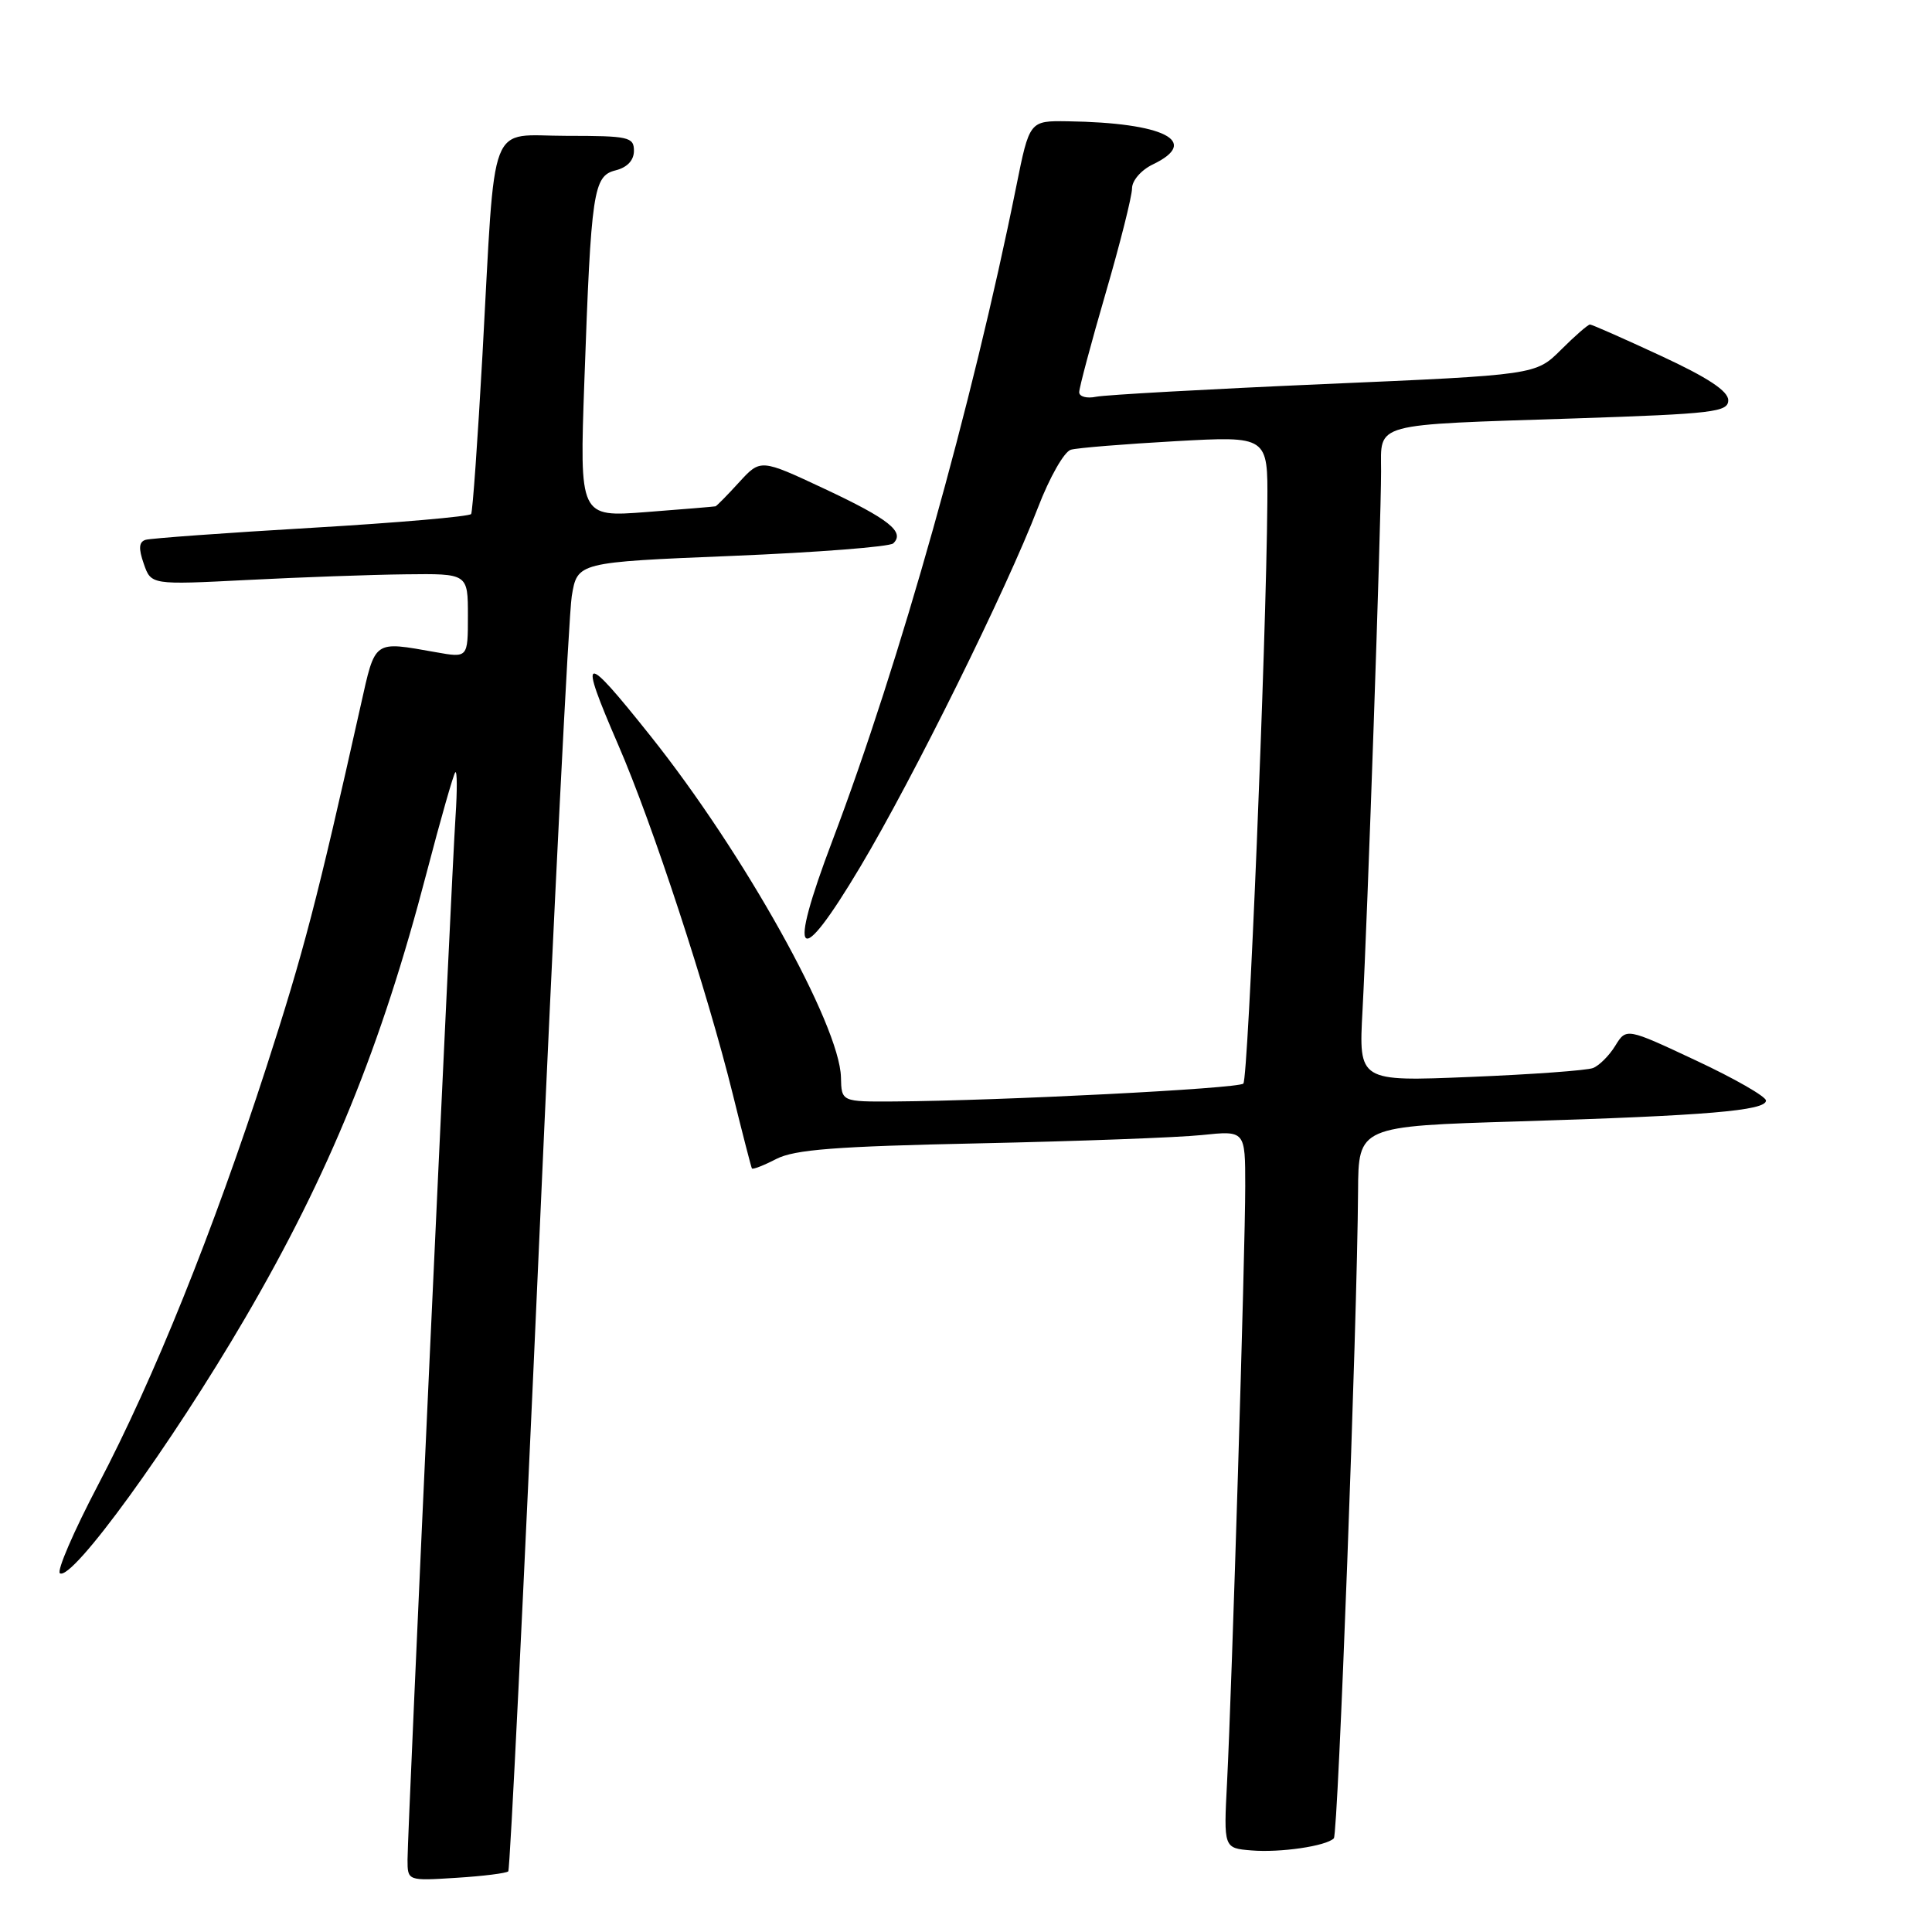 <?xml version="1.0" encoding="UTF-8" standalone="no"?>
<!DOCTYPE svg PUBLIC "-//W3C//DTD SVG 1.1//EN" "http://www.w3.org/Graphics/SVG/1.1/DTD/svg11.dtd" >
<svg xmlns="http://www.w3.org/2000/svg" xmlns:xlink="http://www.w3.org/1999/xlink" version="1.1" viewBox="0 0 256 256">
 <g >
 <path fill="currentColor"
d=" M 67.35 247.96 C 67.58 247.70 69.40 210.60 71.40 165.50 C 73.40 120.40 75.36 81.47 75.76 79.00 C 76.50 74.50 76.50 74.50 97.00 73.66 C 108.28 73.20 117.89 72.45 118.36 72.00 C 119.95 70.49 117.78 68.77 109.25 64.77 C 100.78 60.80 100.78 60.80 97.94 63.90 C 96.39 65.60 94.97 67.04 94.81 67.09 C 94.64 67.13 90.52 67.48 85.64 67.85 C 76.79 68.53 76.79 68.53 77.43 50.51 C 78.33 25.24 78.61 23.31 81.58 22.57 C 83.12 22.18 84.00 21.24 84.00 19.98 C 84.00 18.15 83.30 18.00 75.06 18.00 C 64.55 18.00 65.69 15.02 63.93 47.00 C 63.30 58.28 62.63 67.77 62.43 68.11 C 62.22 68.44 52.71 69.27 41.28 69.94 C 29.85 70.61 19.95 71.33 19.29 71.53 C 18.40 71.81 18.34 72.67 19.05 74.70 C 20.02 77.50 20.02 77.50 32.76 76.85 C 39.77 76.49 49.21 76.15 53.75 76.10 C 62.00 76.00 62.00 76.00 62.00 81.59 C 62.00 87.18 62.00 87.18 57.75 86.42 C 49.41 84.95 49.76 84.70 47.79 93.50 C 42.01 119.34 40.25 126.10 35.30 141.39 C 28.22 163.22 20.39 182.67 13.01 196.73 C 9.77 202.90 7.49 208.18 7.94 208.47 C 9.59 209.48 22.63 191.51 32.47 174.67 C 43.63 155.56 50.52 138.68 56.53 115.64 C 58.38 108.56 60.09 102.58 60.33 102.33 C 60.58 102.09 60.59 104.73 60.36 108.19 C 59.81 116.40 54.00 242.69 54.00 246.40 C 54.00 249.23 54.00 249.23 60.46 248.82 C 64.02 248.60 67.11 248.21 67.35 247.96 Z  M 176.74 243.59 C 177.31 243.02 179.84 175.22 179.95 157.87 C 180.00 149.23 180.00 149.23 201.25 148.59 C 226.10 147.83 234.00 147.17 234.00 145.83 C 234.00 145.30 229.84 142.91 224.75 140.53 C 215.50 136.19 215.50 136.19 214.03 138.57 C 213.23 139.88 211.89 141.21 211.08 141.52 C 210.26 141.84 202.94 142.37 194.81 142.70 C 180.03 143.31 180.03 143.31 180.54 133.90 C 181.20 121.63 183.00 69.26 183.00 62.45 C 183.00 55.93 181.53 56.33 208.75 55.44 C 227.06 54.83 229.00 54.60 229.00 53.03 C 229.00 51.82 226.30 50.03 220.08 47.15 C 215.17 44.87 210.94 43.00 210.68 43.00 C 210.42 43.00 208.69 44.50 206.85 46.34 C 203.50 49.68 203.50 49.68 175.50 50.89 C 160.10 51.56 146.49 52.32 145.25 52.57 C 144.01 52.83 143.00 52.56 143.00 51.97 C 143.00 51.38 144.57 45.49 146.50 38.86 C 148.43 32.24 150.00 25.98 150.00 24.96 C 150.00 23.93 151.21 22.53 152.75 21.79 C 159.14 18.73 154.27 16.26 141.46 16.07 C 136.41 16.00 136.41 16.00 134.65 24.75 C 128.82 53.70 119.24 87.78 110.31 111.36 C 104.26 127.32 105.73 128.72 113.99 114.86 C 121.00 103.12 133.38 78.08 137.53 67.27 C 139.07 63.26 141.01 59.84 141.90 59.59 C 142.78 59.34 149.01 58.84 155.75 58.46 C 168.00 57.78 168.00 57.78 167.93 66.64 C 167.78 85.25 165.40 142.93 164.75 143.58 C 164.09 144.25 132.63 145.85 118.50 145.95 C 111.50 145.99 111.50 145.99 111.43 142.75 C 111.27 135.82 98.54 112.99 86.18 97.50 C 77.20 86.23 76.59 86.39 81.91 98.68 C 86.45 109.13 93.72 131.31 97.10 145.00 C 98.39 150.22 99.53 154.65 99.63 154.82 C 99.73 155.00 101.18 154.44 102.86 153.57 C 105.29 152.32 110.73 151.90 129.70 151.50 C 142.79 151.22 156.09 150.73 159.25 150.40 C 165.00 149.80 165.00 149.80 165.00 157.15 C 165.00 165.82 163.23 223.66 162.59 236.19 C 162.14 244.89 162.14 244.89 165.82 245.19 C 169.62 245.51 175.72 244.62 176.74 243.59 Z "/>
</g>
</svg>